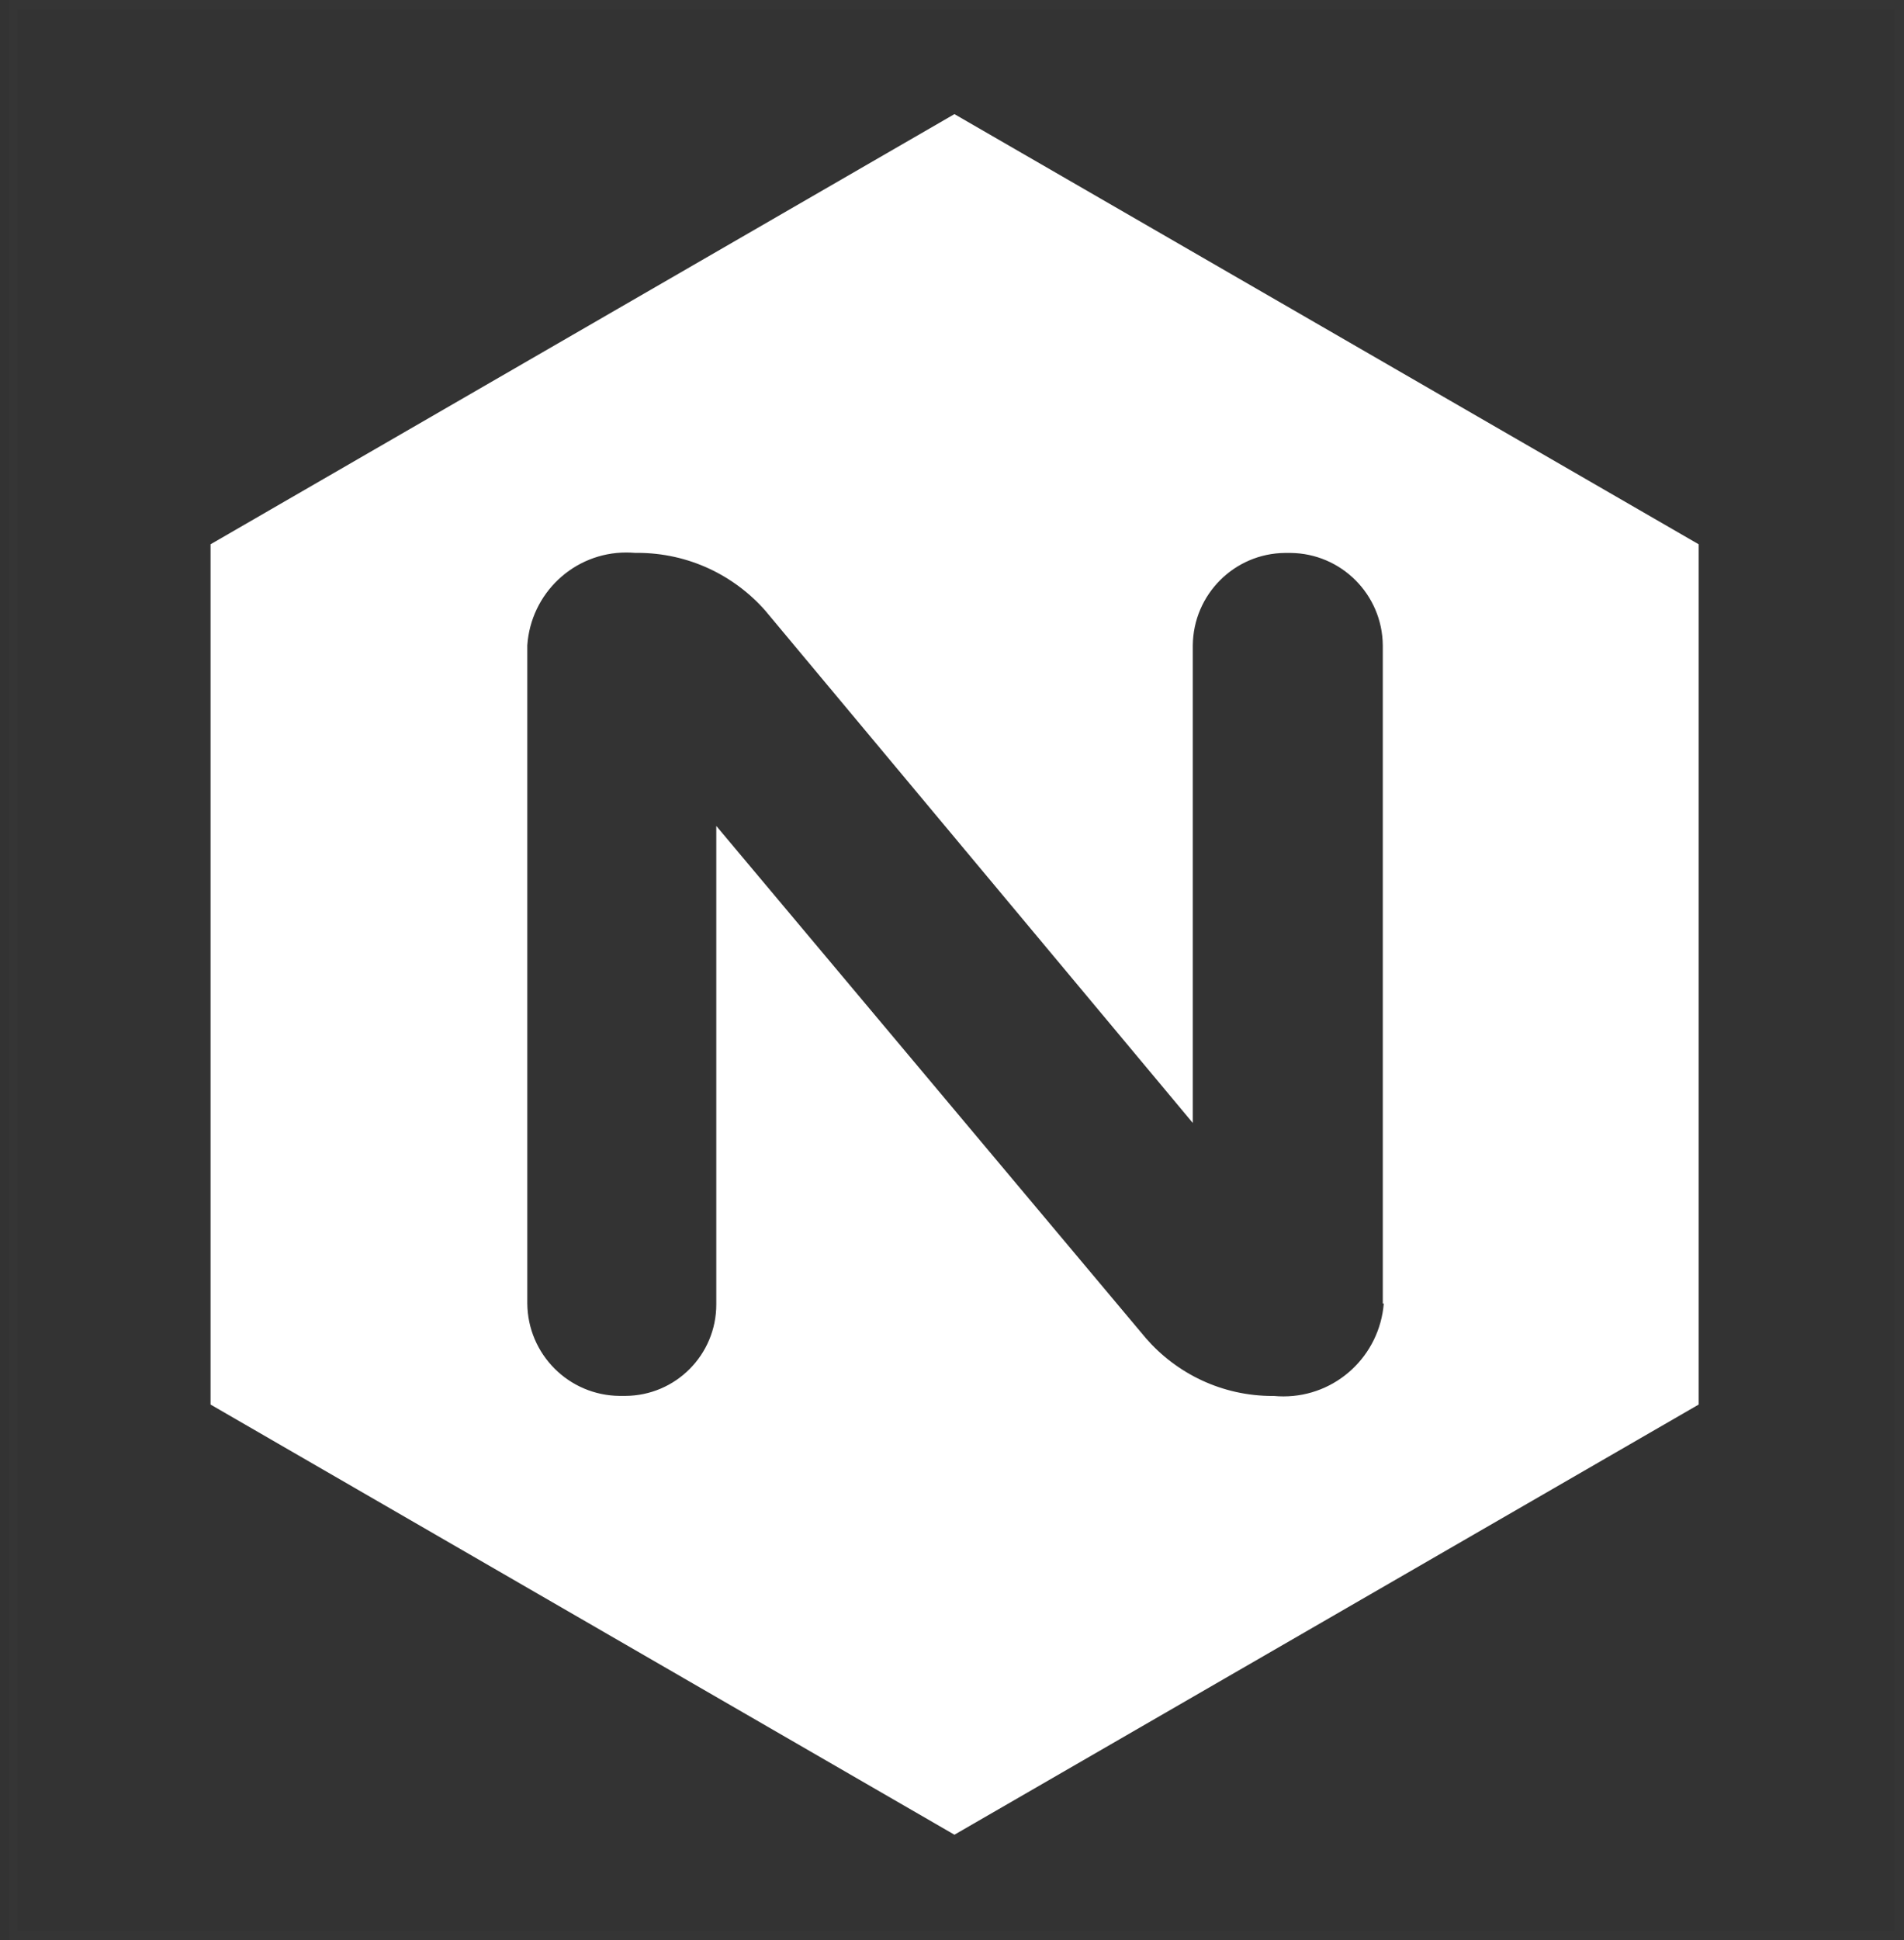 <?xml version="1.0" encoding="UTF-8"?>
<svg width="217px" height="221px" viewBox="0 0 217 221" version="1.1" xmlns="http://www.w3.org/2000/svg" xmlns:xlink="http://www.w3.org/1999/xlink">
    <rect x="0" y="0" width="217" height="221" fill="#333333" stroke="none"/>
    <title>Nginx</title>
    <g id="Nginx" stroke="none" stroke-width="1" fill="none" fill-rule="evenodd">
        <rect id="Rectangle" stroke-opacity="0.013" stroke="#FFFFFF" x="1.5" y="0.5" width="215" height="220"></rect>
        <g id="nginx-svgrepo-com" transform="translate(24, 13)" fill="#FFFFFF" fill-rule="nonzero">
            <path d="M84.778,0 L0,49 L0,147 L84.778,196 L169.596,147 L169.596,49 L84.778,0 Z M133.711,135.485 C133.23,141.43 128.296,146.069 122.277,146.069 C121.91,146.069 121.551,146.053 121.192,146.02 L121.241,146.02 C121.176,146.02 121.103,146.02 121.029,146.02 C115.263,146.02 110.093,143.464 106.586,139.429 L106.569,139.405 L57.636,81.087 L57.636,135.477 L57.636,135.591 C57.636,141.332 53.003,145.987 47.27,146.012 L46.617,146.012 C40.827,145.963 36.146,141.275 36.097,135.485 L36.097,60.515 C36.496,54.594 41.398,49.939 47.376,49.939 C47.71,49.939 48.045,49.956 48.371,49.98 L48.33,49.98 L48.648,49.98 C54.455,49.98 59.675,52.528 63.239,56.579 L63.255,56.603 L111.944,114.921 L111.944,60.523 C111.993,54.725 116.674,50.037 122.456,49.988 L123.076,49.988 C128.867,50.037 133.548,54.725 133.597,60.515 L133.597,135.493 L133.711,135.485 Z" id="Shape"></path>
        </g>
    </g>
</svg>